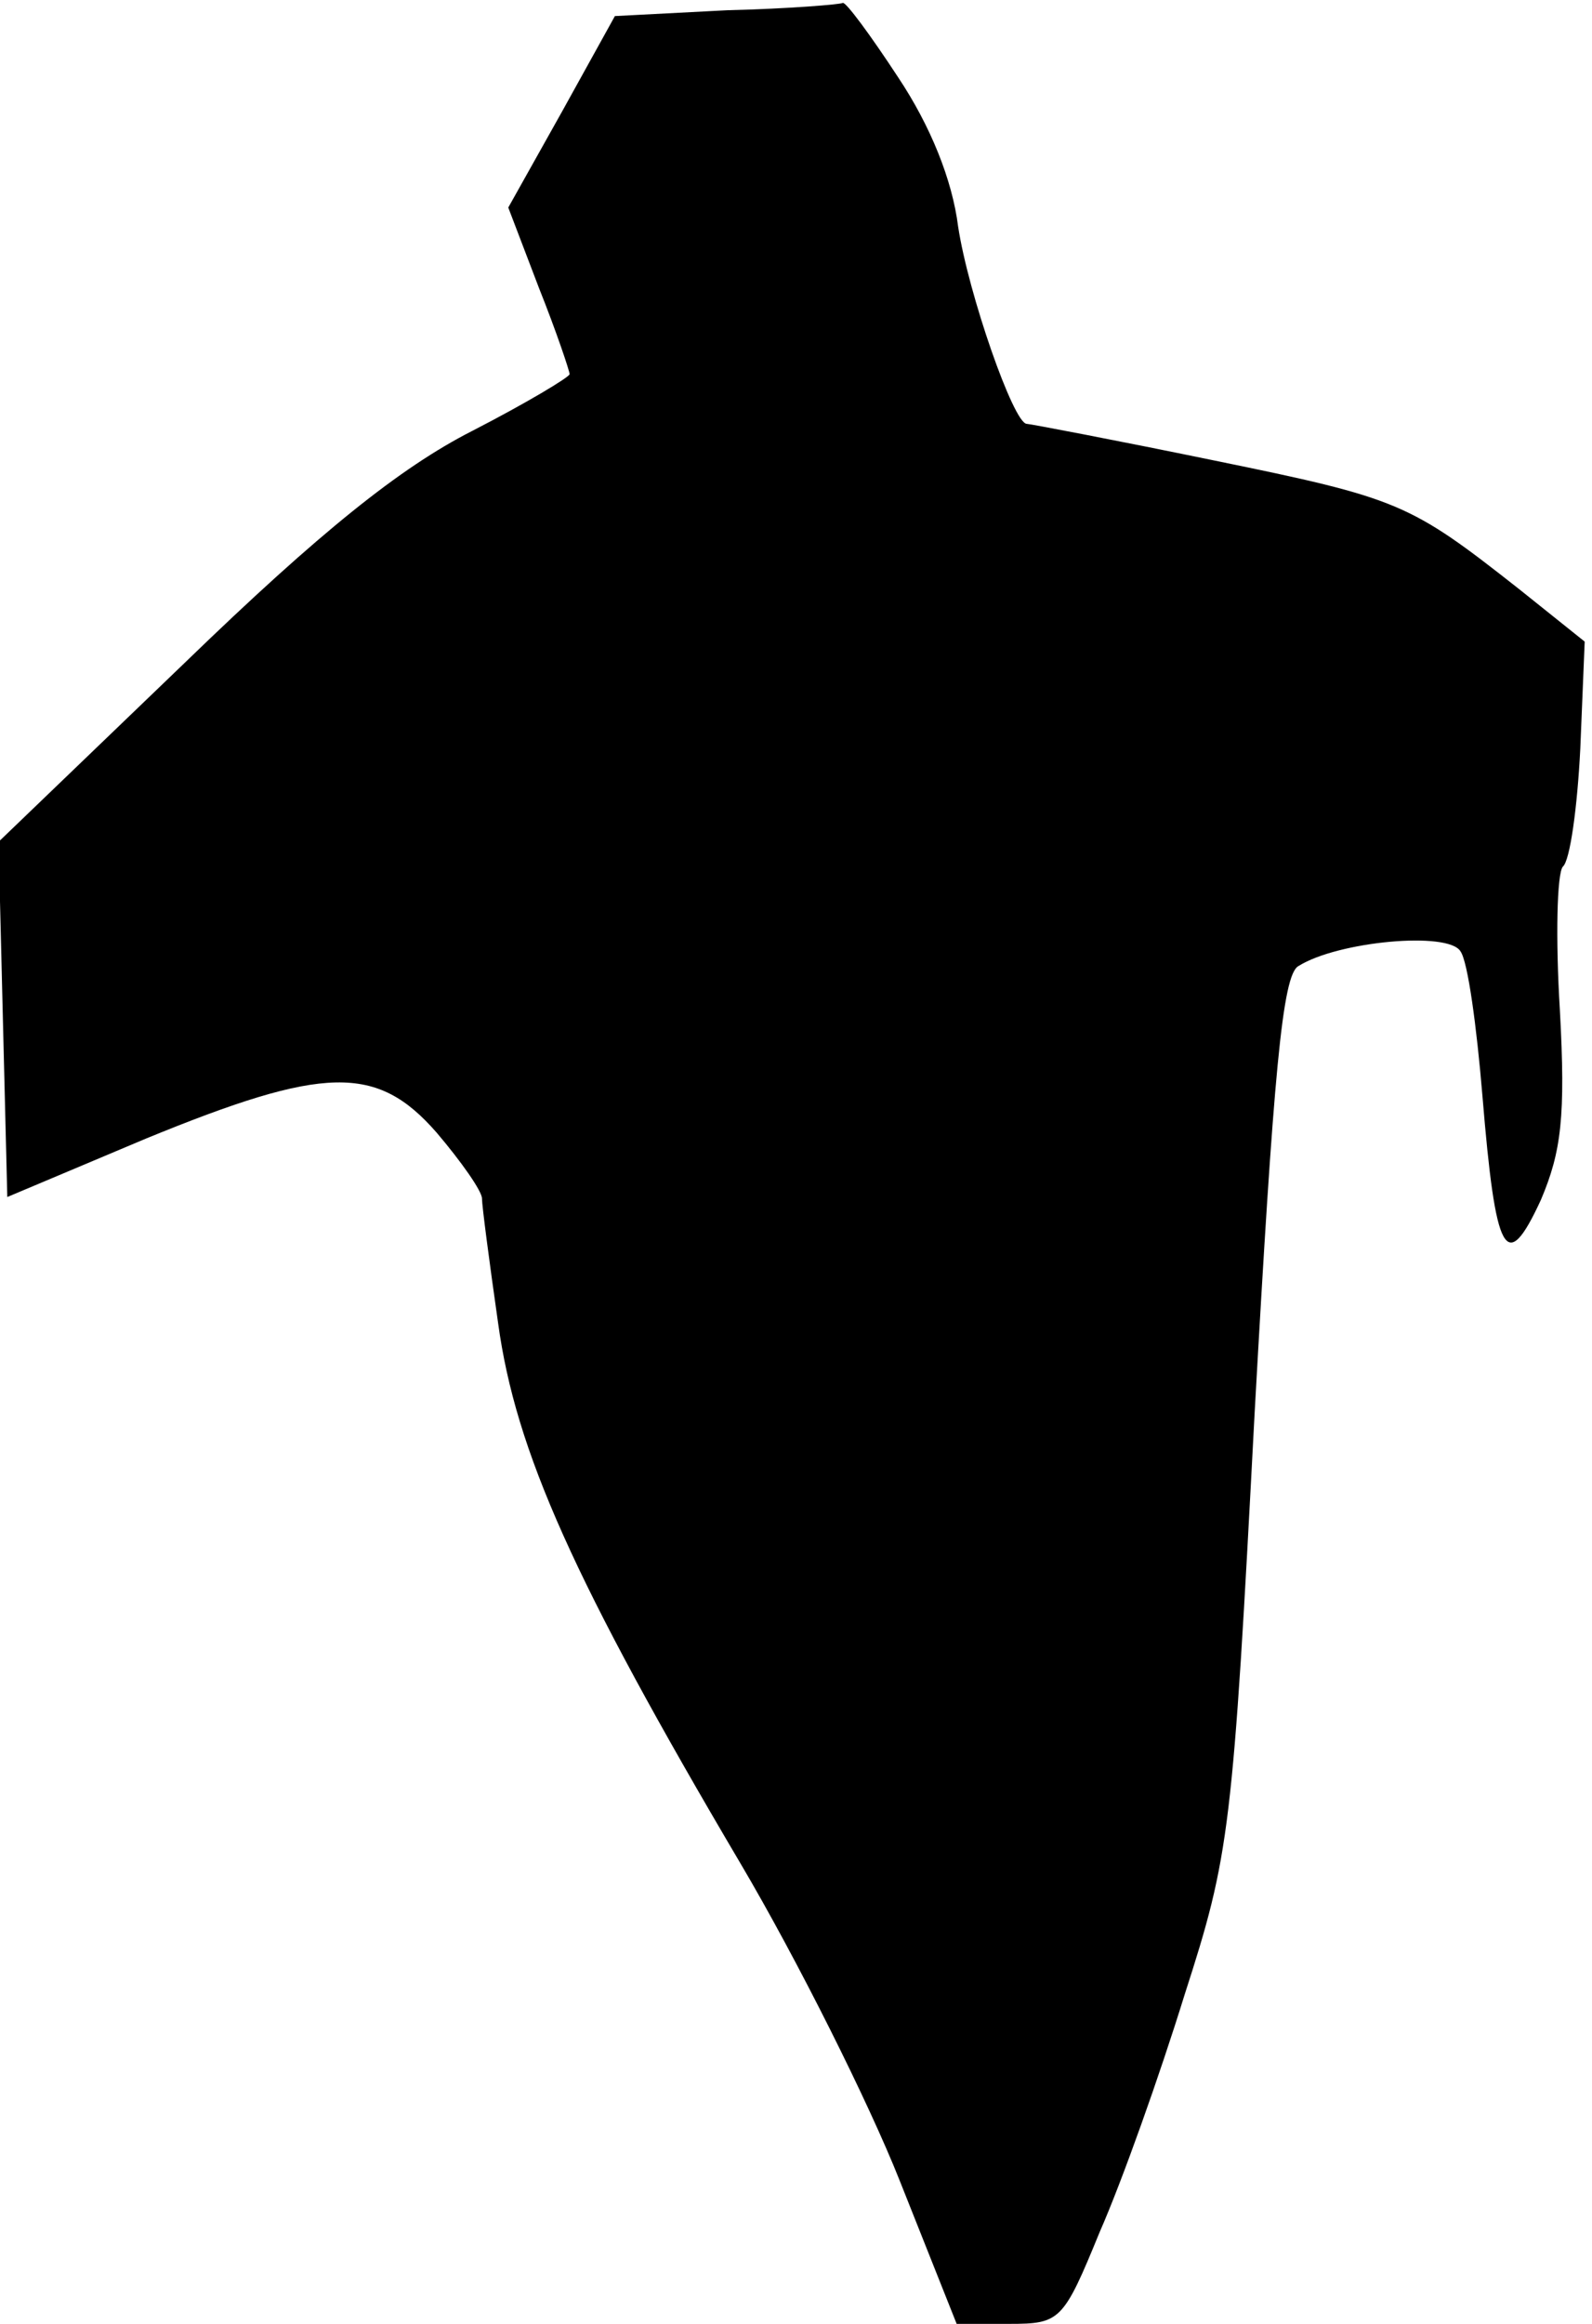 <?xml version="1.0" standalone="no"?>
<!DOCTYPE svg PUBLIC "-//W3C//DTD SVG 20010904//EN"
 "http://www.w3.org/TR/2001/REC-SVG-20010904/DTD/svg10.dtd">
<svg version="1.0" xmlns="http://www.w3.org/2000/svg"
 width="109pt" height="159pt" viewBox="0 0 109 159"
 preserveAspectRatio="xMidYMid meet">
<g transform="translate(0,159) scale(0.1,-0.1)"
fill="#000000" stroke="none">
<path fill="#000000" stroke="none" d="M498 1583 l-77 -4 -36 -65 -37 -66 21
-55 c12 -30 21 -57 21 -59 0 -2 -30 -20 -67 -39 -49 -25 -104 -69 -196 -158
l-128 -123 3 -122 3 -121 95 40 c122 50 158 51 199 4 17 -20 31 -40 31 -45 0
-5 5 -43 11 -85 12 -88 52 -177 166 -370 39 -66 88 -164 109 -217 l39 -98 36
0 c35 0 37 2 62 63 15 34 41 107 58 162 31 96 33 112 48 398 13 233 19 300 30
306 27 17 103 24 111 10 5 -7 11 -51 15 -99 9 -109 16 -123 40 -71 14 33 17
57 13 130 -3 49 -2 93 2 98 5 4 10 41 12 81 l3 73 -45 36 c-75 59 -82 62 -209
88 -68 14 -126 25 -128 25 -9 0 -40 89 -47 135 -4 32 -19 69 -41 102 -19 29
-36 52 -38 51 -1 -1 -37 -4 -79 -5z"/>
</g>
</svg>
